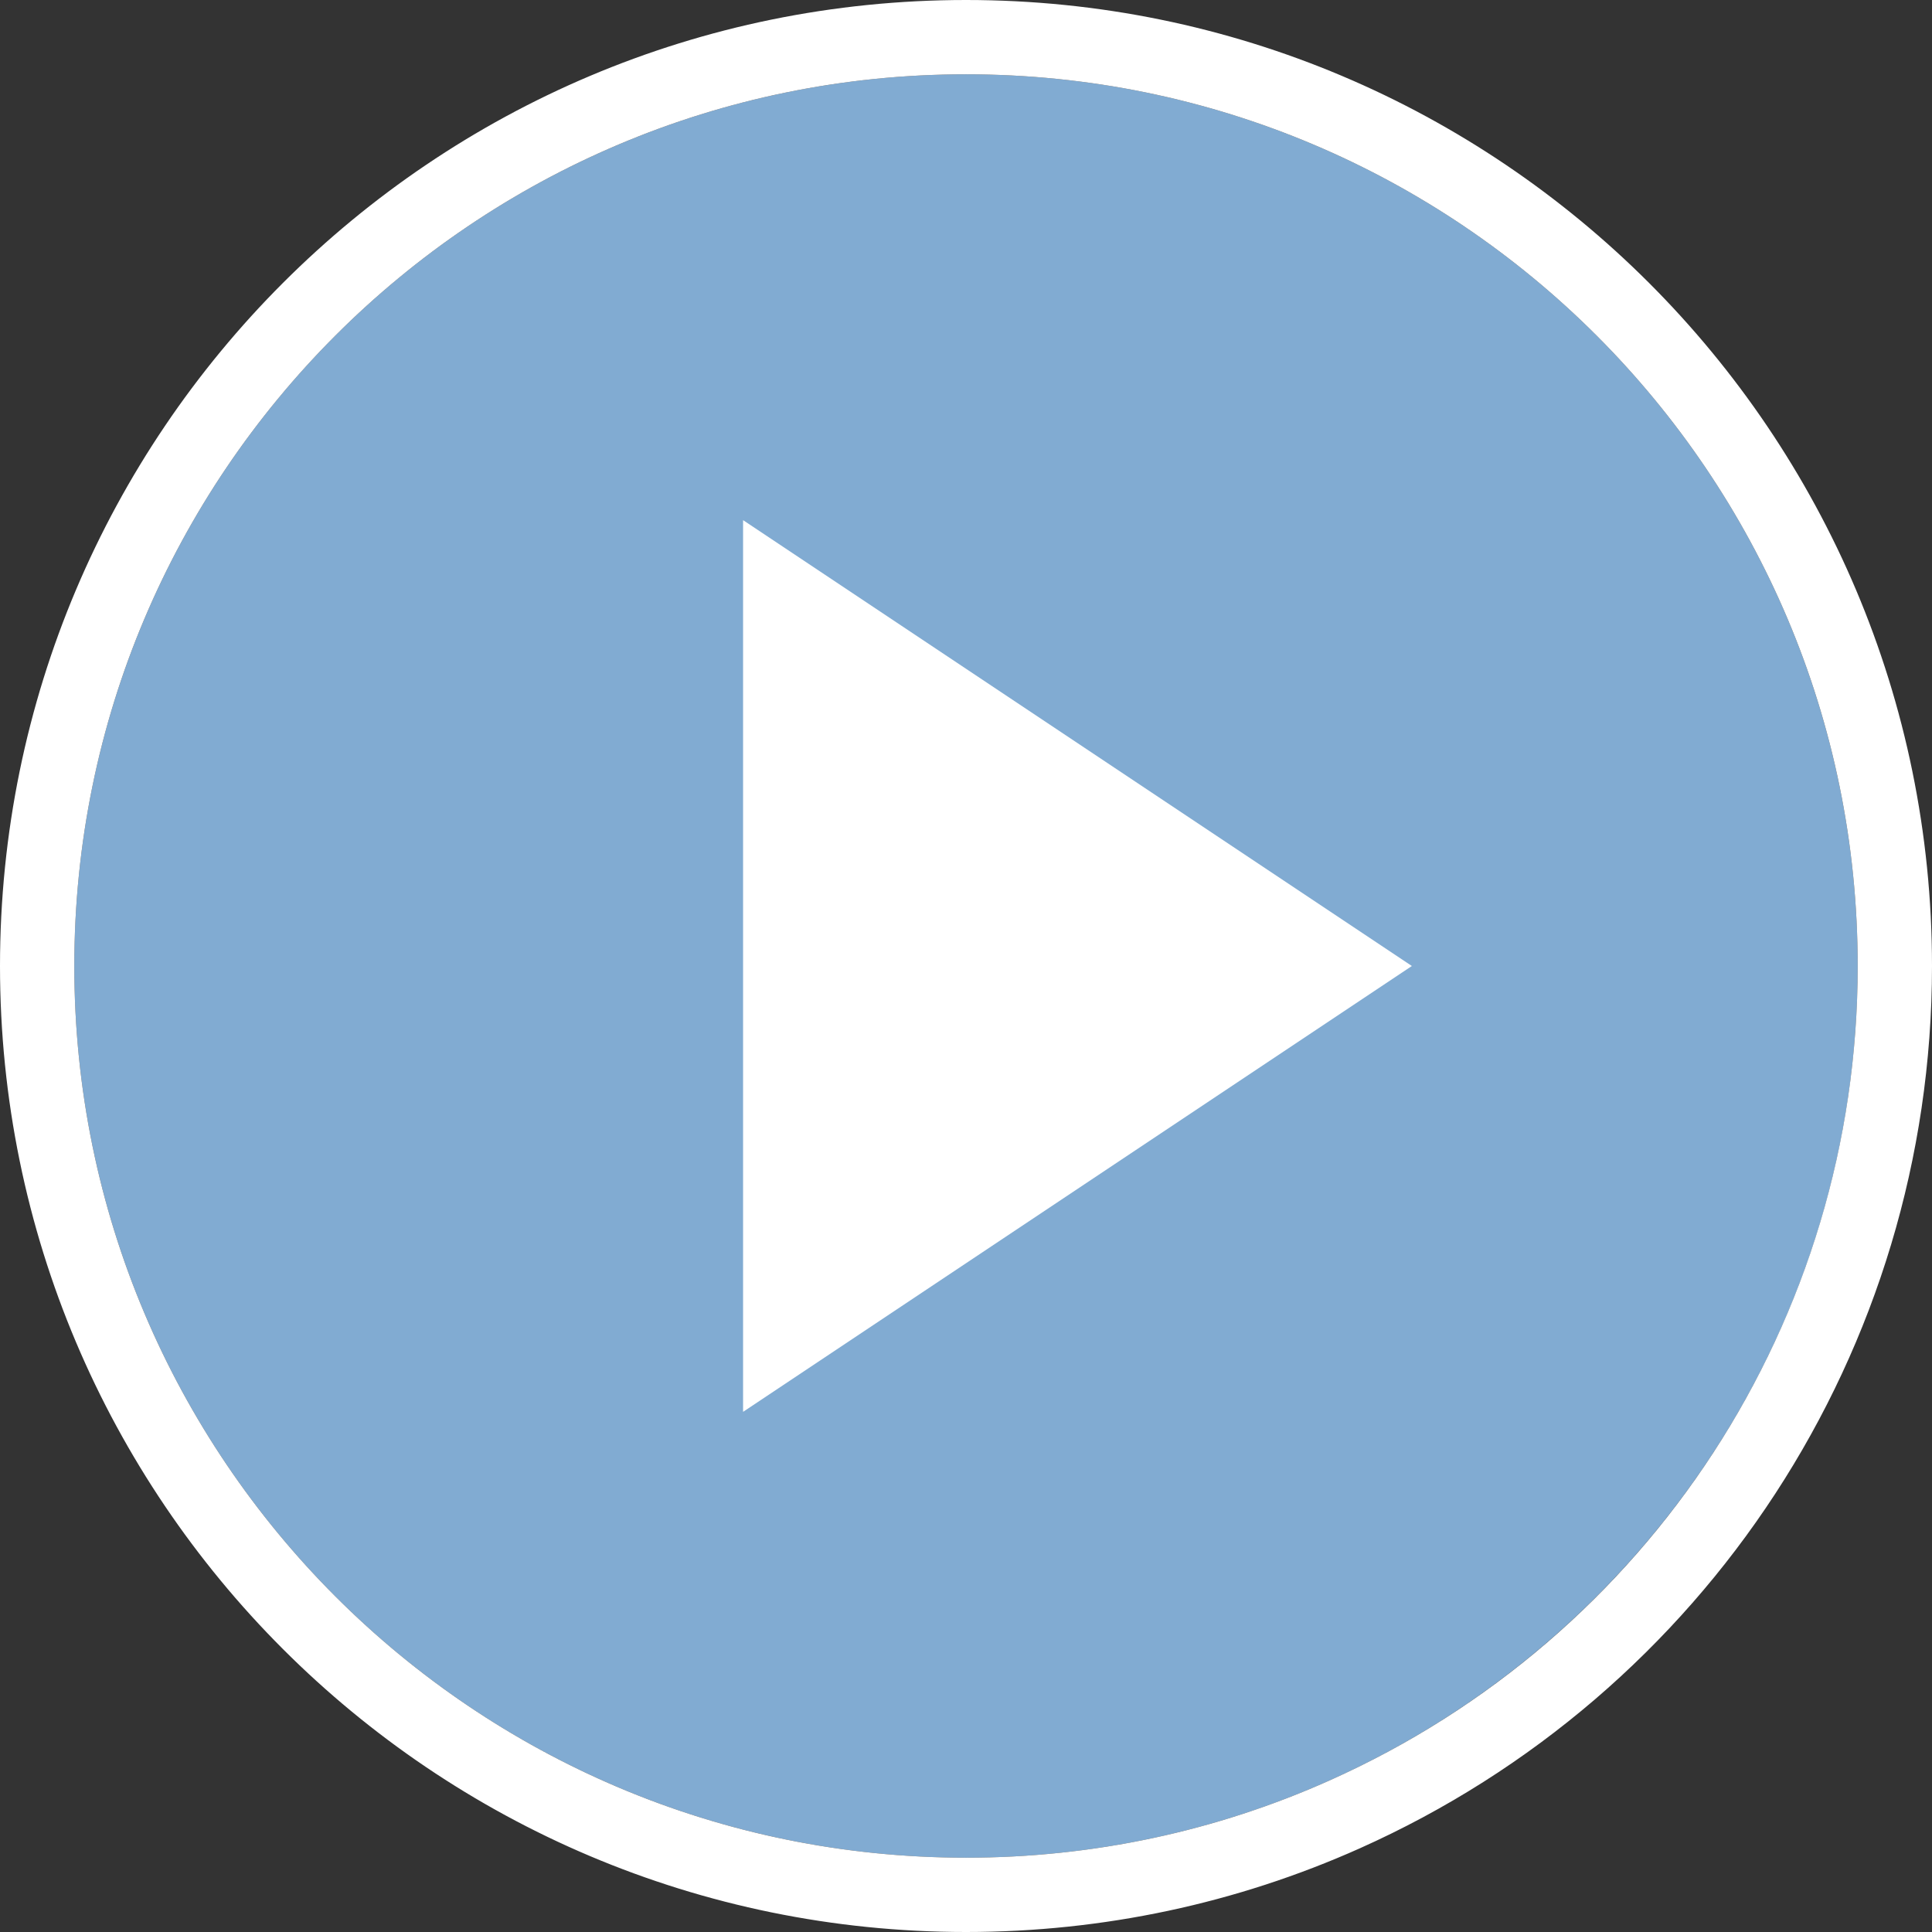 <svg width="52px" height="52px" viewBox="0 0 52 52" version="1.1" xmlns="http://www.w3.org/2000/svg" xmlns:xlink="http://www.w3.org/1999/xlink">
    <rect x="0" y="0" width="52" height="52" fill="#333333" stroke="none"/>
    <!-- Generator: Sketch 45.2 (43514) - http://www.bohemiancoding.com/sketch -->
    <desc>Created with Sketch.</desc>
    <defs>
        <path d="M24,0 C10.745,0 0,10.745 0,24 C0,37.255 10.745,48 24,48 C27.483,48 30.792,47.258 33.779,45.924 C42.16,42.18 48,33.772 48,24 C48,10.745 37.255,0 24,0 L24,0 Z" id="path-1"></path>
    </defs>
    <g id="story-pages" stroke="none" stroke-width="1" fill="none" fill-rule="evenodd">
        <g id="Desktop-HD-Copy-26" transform="translate(-694, -667)">
            <g id="Group-3-Copy-7" transform="translate(696, 669)">
                <g id="Fill-1-Copy">
                    <use fill="#81ABD2" fill-rule="evenodd" xlink:href="#path-1"></use>
                    <path stroke="#FFFFFF" stroke-width="2" d="M24,-1 C37.807,-1 49,10.193 49,24 C49,33.959 43.123,42.845 34.187,46.837 C31.009,48.257 27.556,49 24,49 C10.193,49 -1,37.807 -1,24 C-1,10.193 10.193,-1 24,-1 Z"></path>
                </g>
                <polygon id="Path" fill="#FFFFFF" points="18 36 18 12 36 24"></polygon>
            </g>
        </g>
    </g>
</svg>

